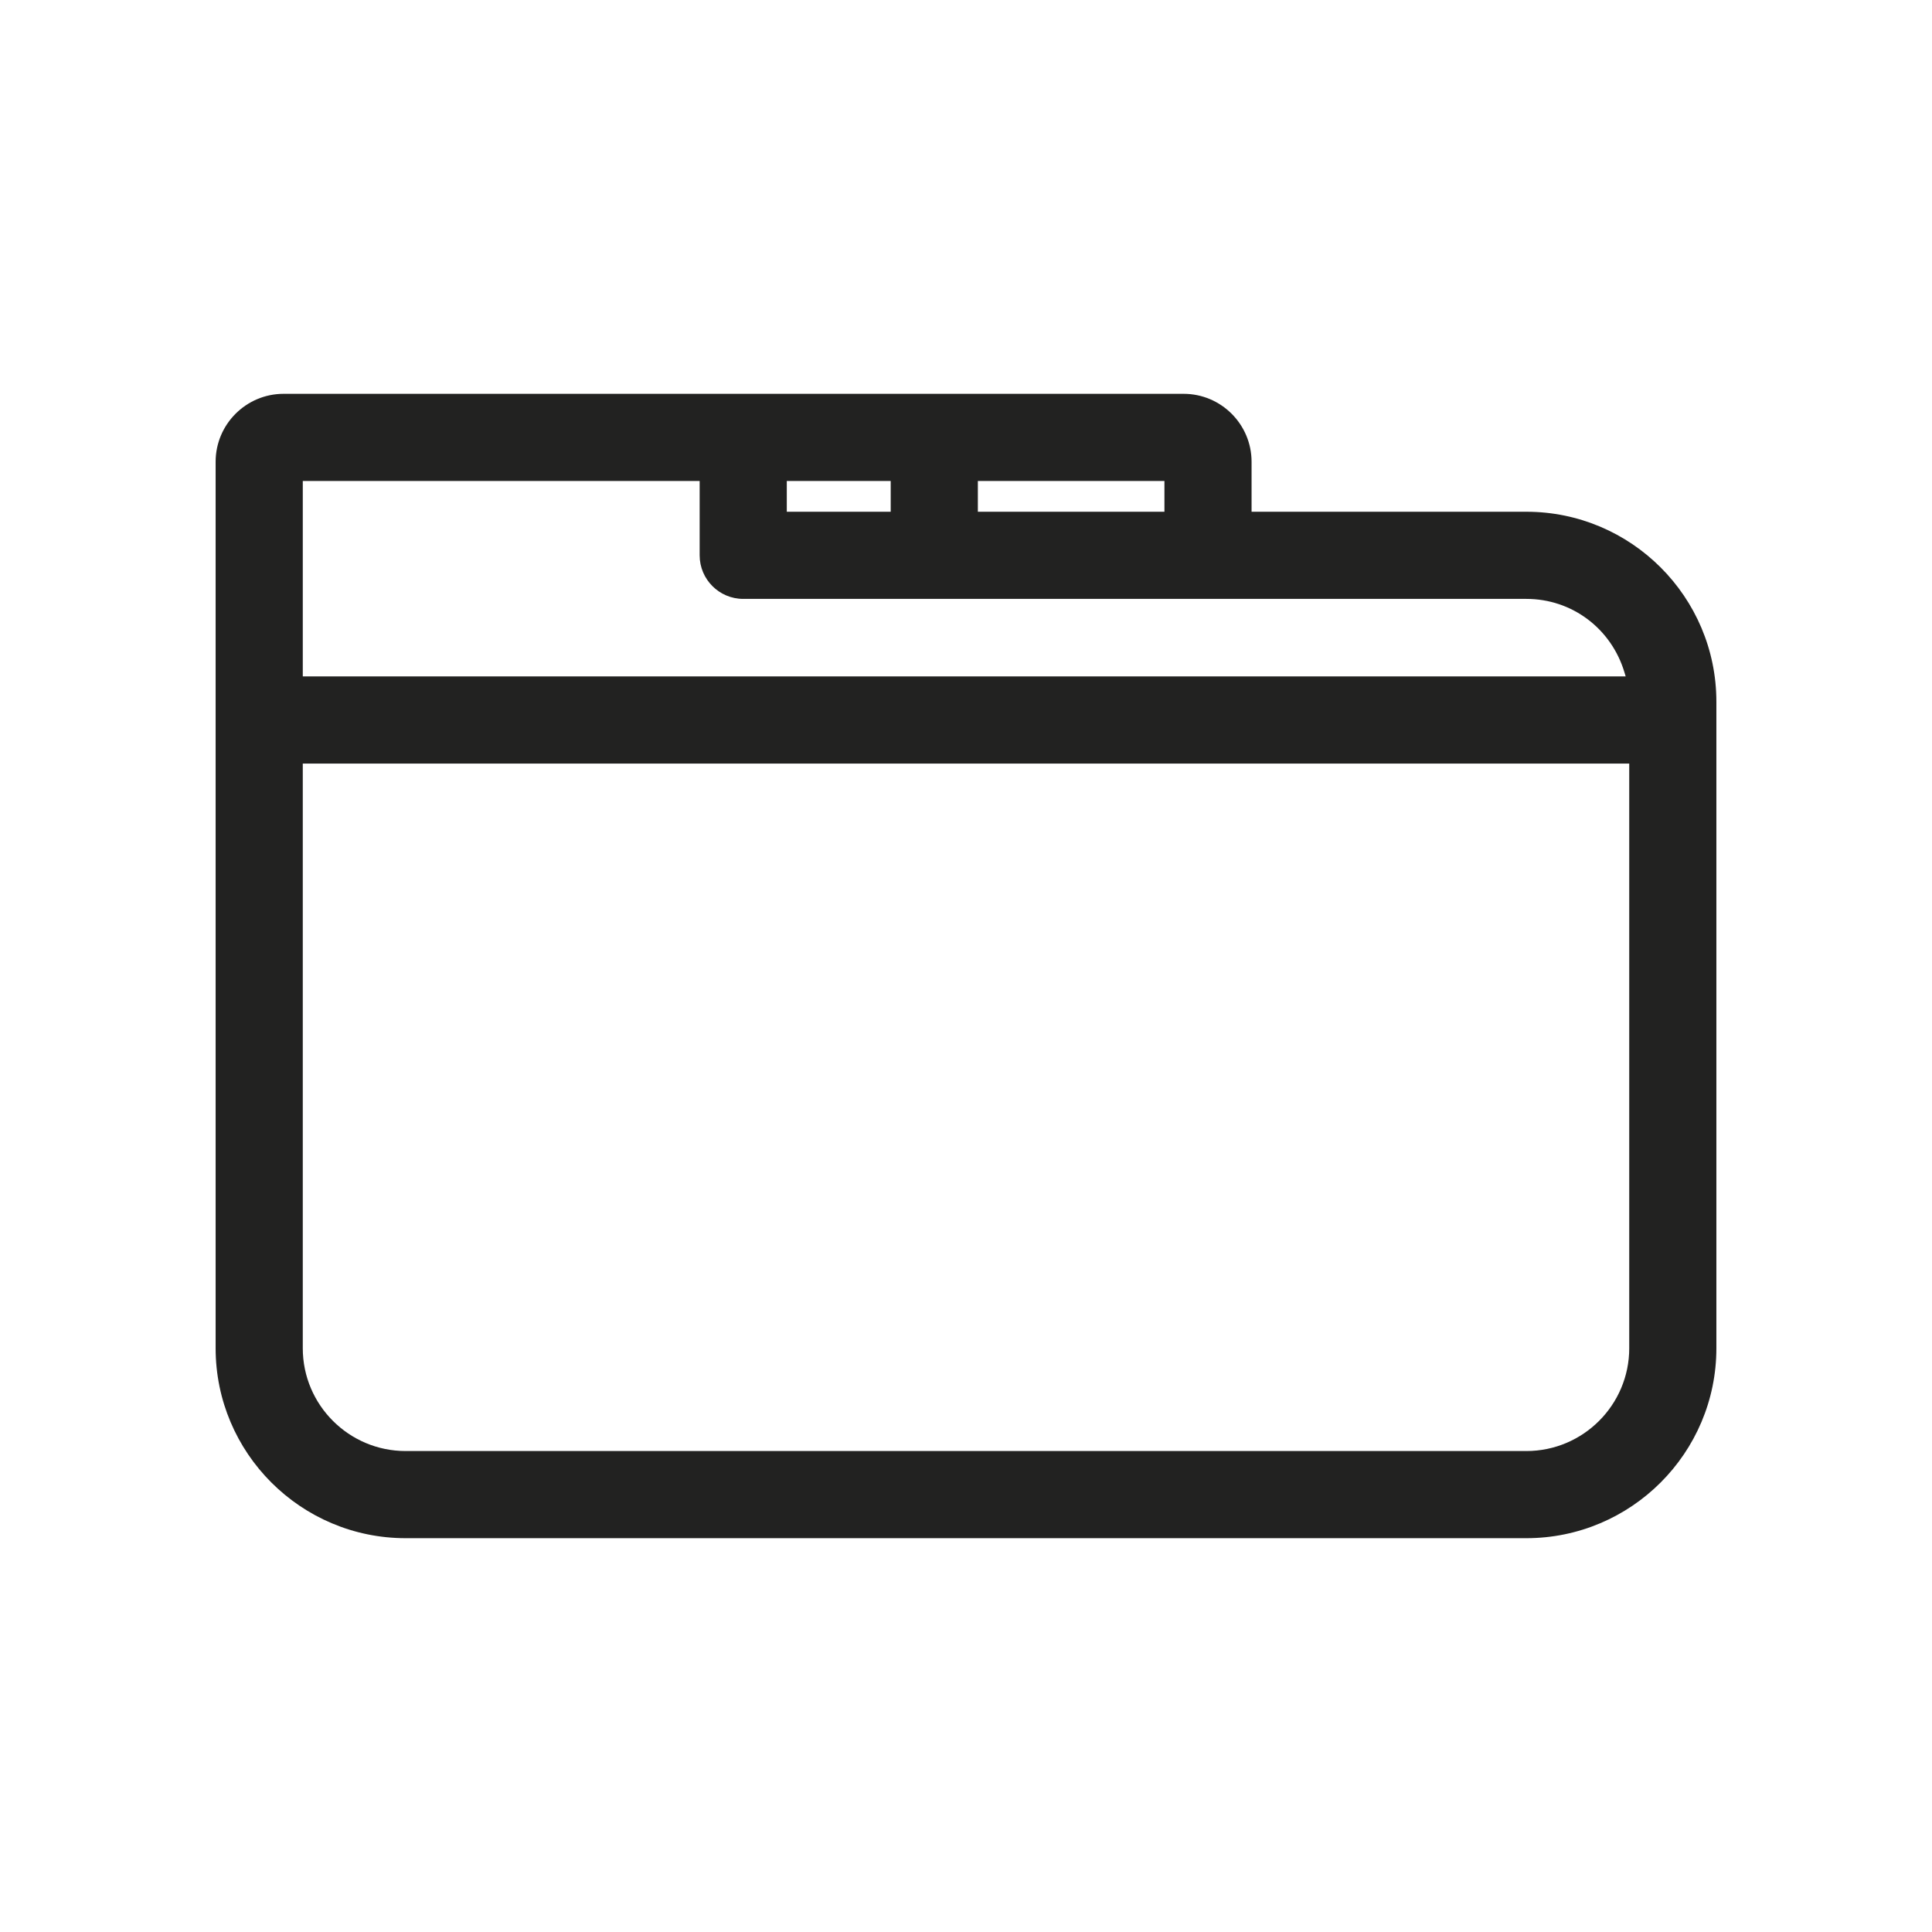 <?xml version="1.0" encoding="utf-8"?>
<!-- Generator: Adobe Illustrator 15.0.0, SVG Export Plug-In . SVG Version: 6.00 Build 0)  -->
<!DOCTYPE svg PUBLIC "-//W3C//DTD SVG 1.1//EN" "http://www.w3.org/Graphics/SVG/1.1/DTD/svg11.dtd">
<svg version="1.1" id="Capa_1" xmlns="http://www.w3.org/2000/svg" xmlns:xlink="http://www.w3.org/1999/xlink" x="0px" y="0px"
	 width="600px" height="600px" viewBox="0 0 600 600" enable-background="new 0 0 600 600" xml:space="preserve">
<path fill="#222221" d="M533.035,217.916c0-32.526-26.469-58.988-59.004-58.988h-85.344v-15.511
	c0-11.642-9.469-21.112-21.107-21.112H88.074c-11.64,0-21.109,9.471-21.109,21.112v275.291c0,32.525,26.468,58.988,59,58.988
	h348.067c32.535,0,59.004-26.463,59.004-58.988V217.916z M303.682,149.371h57.943v9.557h-57.943V149.371z M244.345,149.371h32.271
	v9.557h-32.271V149.371z M94.032,149.371h123.251v23.089c0,7.462,6.069,13.532,13.532,13.532h243.216
	c14.105,0,26.344,9.157,30.449,22.787l0.387,1.289H94.032V149.371z M505.973,418.707c0,17.604-14.328,31.924-31.941,31.924H125.964
	c-17.607,0-31.933-14.32-31.933-31.924V237.131h411.941V418.707z"/>
</svg>
